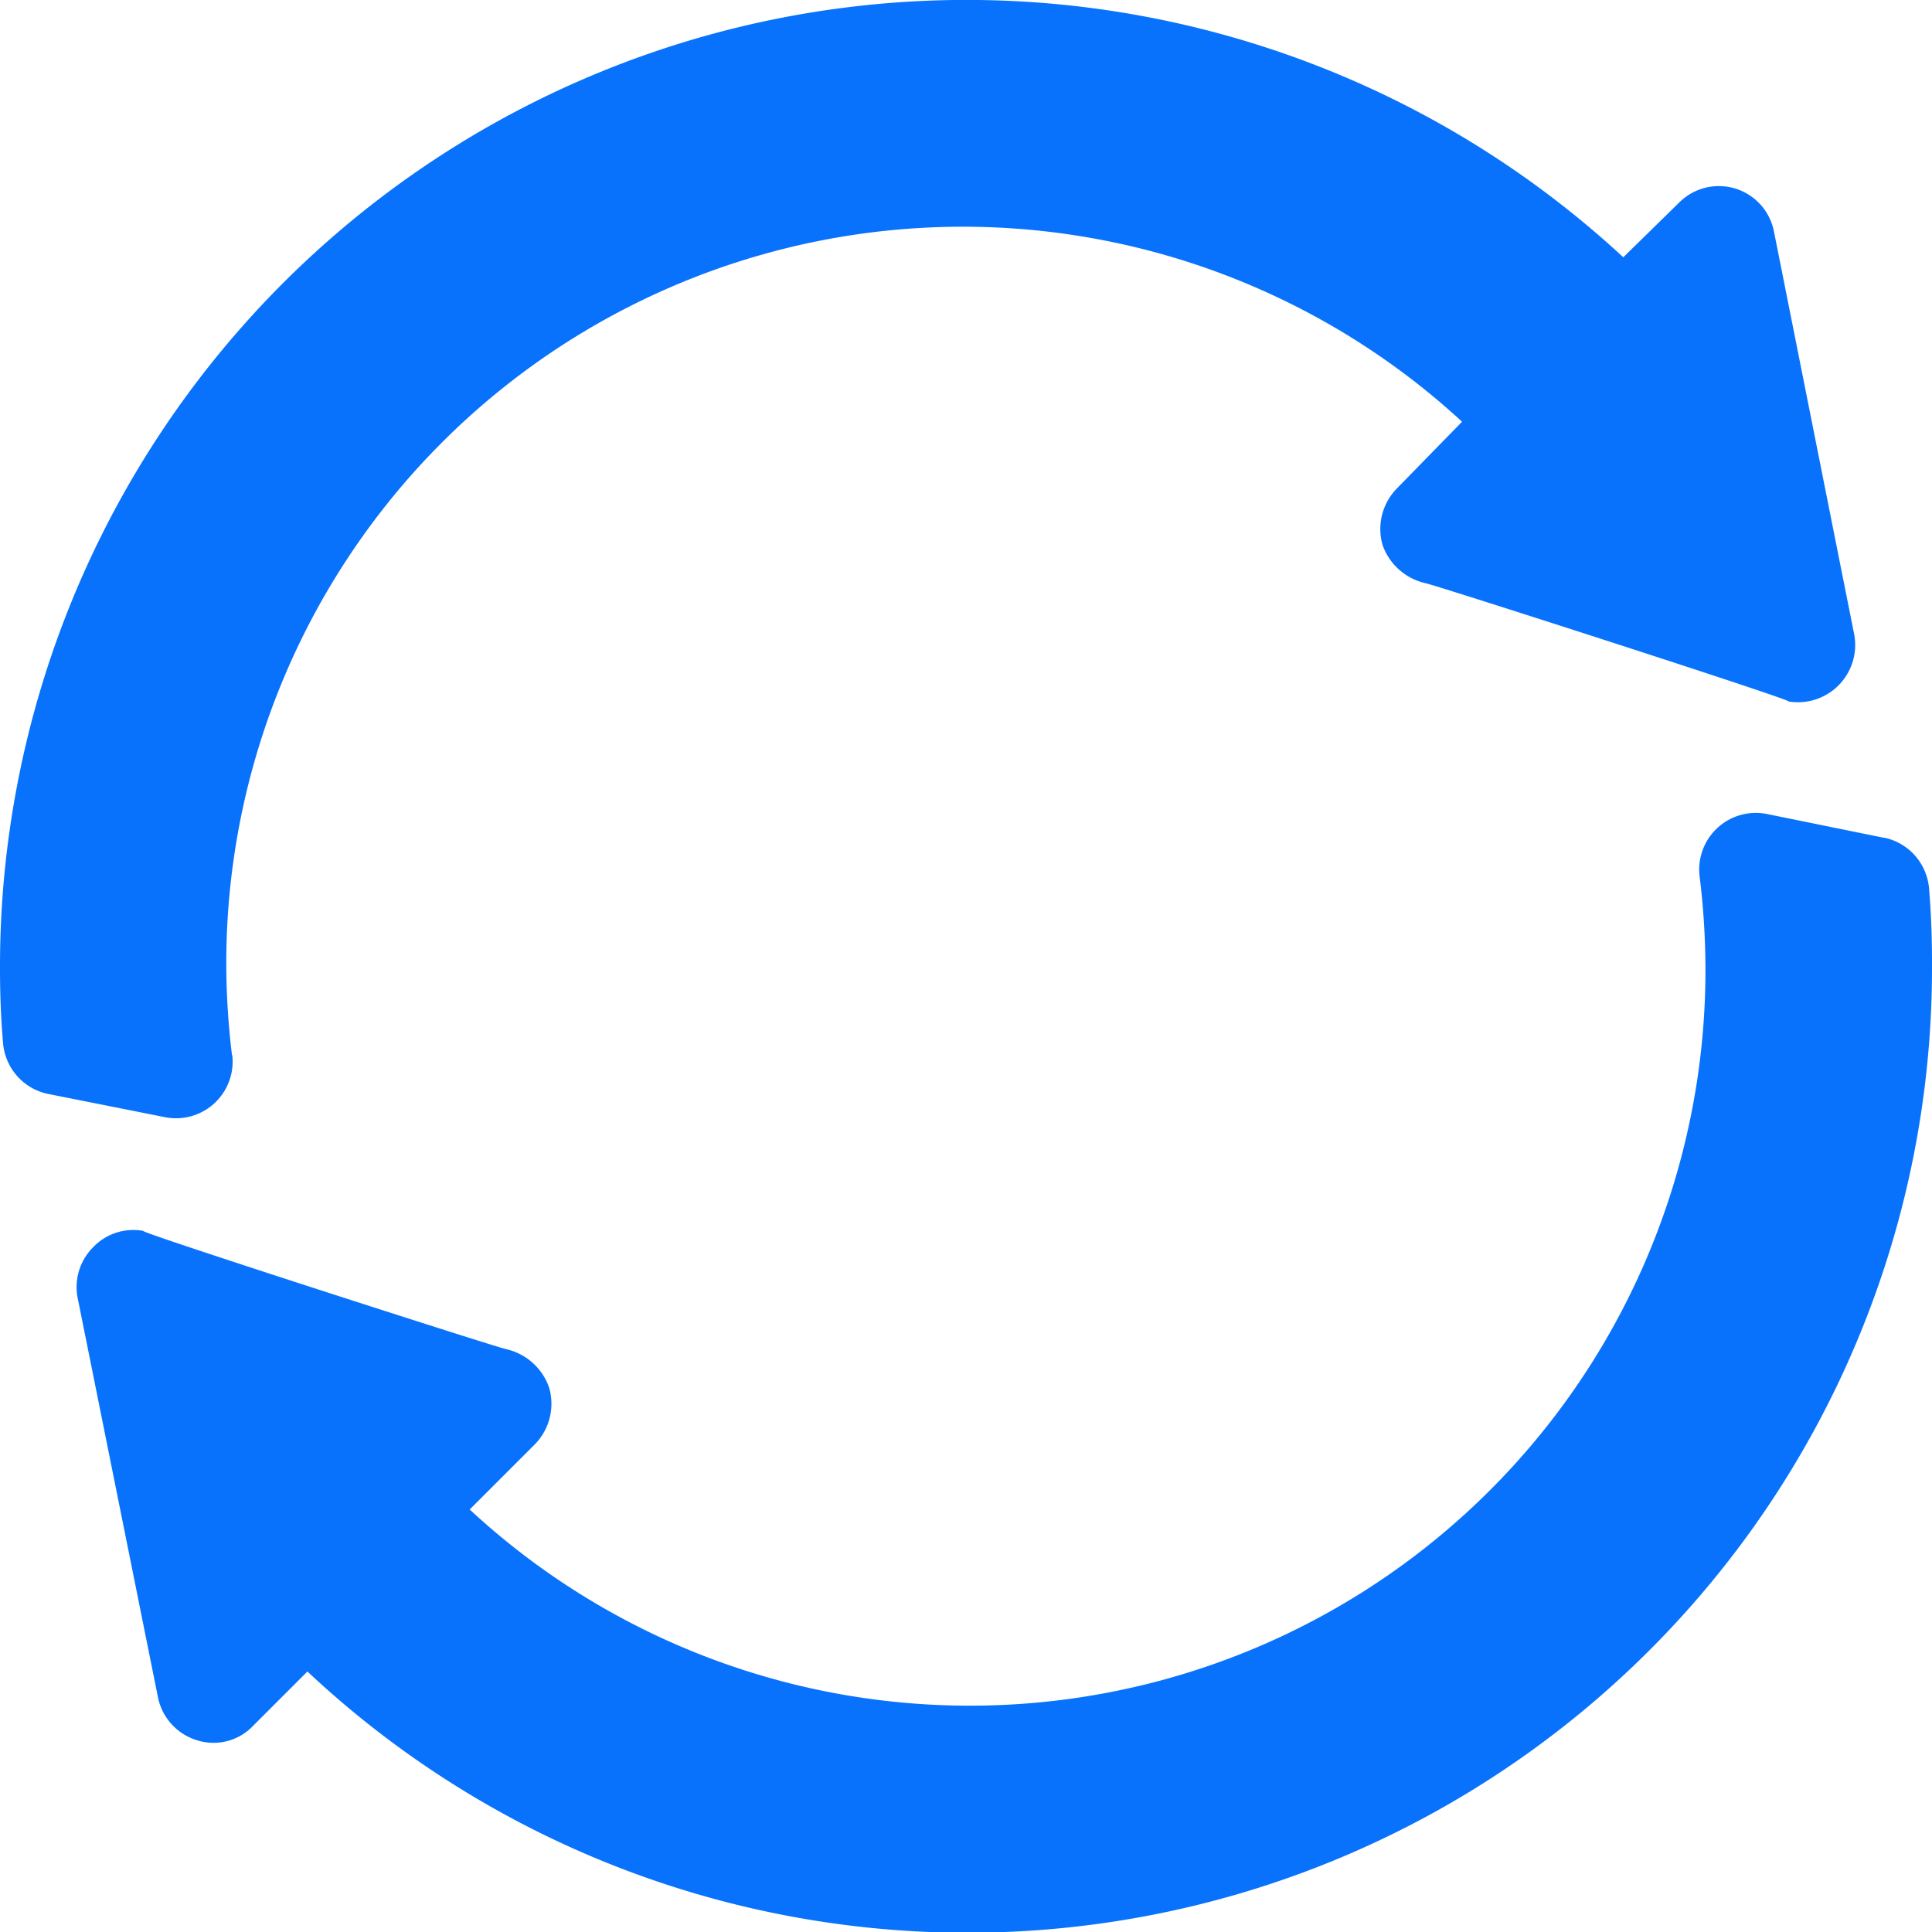 <svg xmlns="http://www.w3.org/2000/svg" width="14.907" height="14.907" viewBox="0 0 14.907 14.907"><defs><style>.a{fill:#0872fc;}</style></defs><g transform="translate(0 0)"><path class="a" d="M1.79,8.141a5.9,5.9,0,0,1-.044-.687,5.683,5.683,0,0,1,9.535-4.2l-.5.512a.447.447,0,0,0-.114.437A.457.457,0,0,0,11,4.5c.088.018,2.976.948,2.792.911a.442.442,0,0,0,.515-.515c-.018-.088-.657-3.3-.62-3.112a.433.433,0,0,0-.734-.218l-.428.419A7.458,7.458,0,0,0,0,7.453v.017c0,.246.011.436.024.582a.437.437,0,0,0,.349.389l.9.179a.437.437,0,0,0,.519-.48Zm0,0"/><path class="a" d="M34.385,215.613l-.9-.183a.437.437,0,0,0-.521.481,5.945,5.945,0,0,1,.045.692,5.676,5.676,0,0,1-9.535,4.193l.5-.5a.447.447,0,0,0,.114-.437.457.457,0,0,0-.332-.3c-.088-.018-2.976-.948-2.792-.911a.428.428,0,0,0-.393.122.435.435,0,0,0-.122.393l.62,3.083a.437.437,0,0,0,.306.332.42.42,0,0,0,.428-.113l.419-.419A7.442,7.442,0,0,0,34.757,216.6v-.026c0-.194-.007-.384-.023-.572a.437.437,0,0,0-.348-.39Zm0,0" transform="translate(-19.85 -209.149)"/></g></svg>
